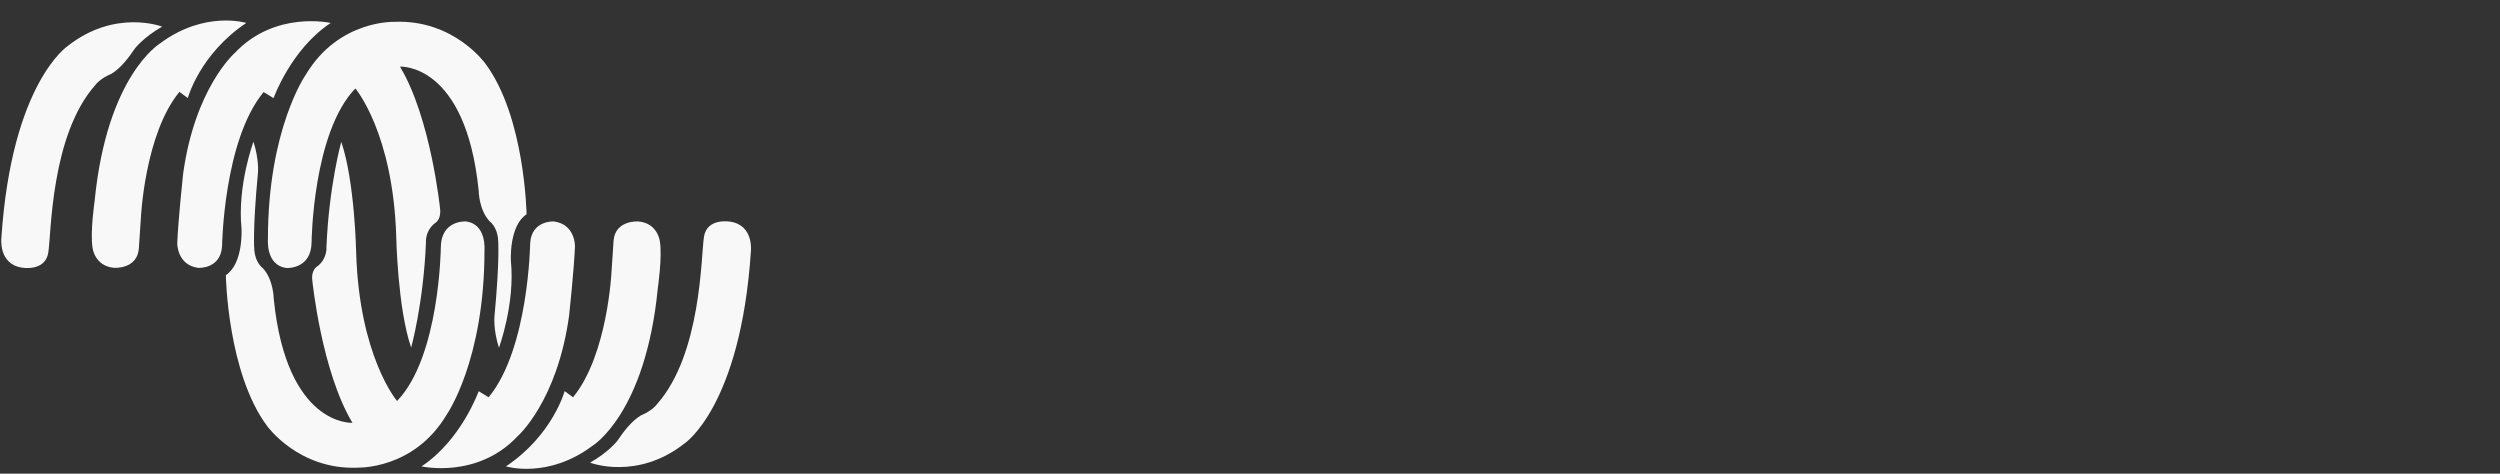 <?xml version="1.0" encoding="UTF-8"?>
<svg viewBox="0 0 285 54" xmlns="http://www.w3.org/2000/svg">
<rect x="0" y="0" width="285" height="54" fill="#333333" stroke="none"/>
<path d="m18.467 3.031s-5.326-2.042-10.718 2.19c0 0-6.416 4.2-7.592 21.904 0 0-0.359 2.945 2.309 3.381 0 0 2.679 0.51 3.039-1.701 0.349-2.212 0.283-13.377 5.359-19.108 0 0 0.49-0.723 1.841-1.287 1.122-0.681 2.015-1.914 2.68-2.892 0 0 0.991-1.287 3.093-2.478" fill="#F8F8F9"/>
<path d="m28.086 2.617s-4.738-1.467-9.836 2.329c0 0-6.056 3.615-7.461 17.96 0 0-0.523 3.541-0.24 5.338 0 0 0.229 2.095 2.451 2.286 0 0 2.669 0.202 2.832-2.244 0.163-2.435 0.229-3.435 0.229-3.435s0.425-9.538 4.39-14.376l0.959 0.702s1.351-5.008 6.677-8.57v0.011z" fill="#F8F8F9"/>
<path d="m37.689 2.615s-6.339-1.446-10.925 3.424c0 0-4.553 3.966-5.893 13.813 0 0-0.566 5.295-0.664 7.869 0 0-0.044 2.499 2.407 2.818 0 0 2.538 0.149 2.701-2.467 0 0 0.163-12.058 4.738-17.577l1.133 0.691s1.982-5.572 6.503-8.56v-0.011z" fill="#F8F8F9"/>
<path d="m44.987 2.49s-6.383-0.255-10.13 6.029c0 0-4.324 6.157-4.313 18.768 0 0-0.261 2.988 2.135 3.264 0 0 2.843 0.17 2.843-2.999 0 0 0.131-12.441 4.989-17.47 0 0 4.303 5.04 4.662 16.918 0 0 0.152 8.134 1.699 12.622 0 0 1.405-5.029 1.688-12.005 0 0-0.12-1.276 1.013-2.169 0 0 0.741-0.361 0.599-1.627 0 0-1.046-10.357-4.575-16.226 0 0 7.494-0.478 8.975 14.153 0 0 0.011 2.137 1.231 3.466 0 0 0.893 0.617 0.98 2.116 0 0 0.218 2.074-0.414 8.762 0 0-0.152 1.467 0.512 3.551 0 0 1.852-4.998 1.362-9.9 0 0-0.24-3.977 1.786-5.317 0 0-0.174-11.101-4.695-17.173 0 0-3.584-5.04-10.348-4.764z" fill="#F8F8F9"/>
<path d="m67.303 52.754s5.326 2.042 10.718-2.19c0 0 6.405-4.2 7.581-21.905 0 0 0.359-2.945-2.309-3.381 0 0-2.679-0.51-3.039 1.701-0.349 2.212-0.283 13.377-5.359 19.097 0 0-0.49 0.723-1.841 1.287-1.122 0.68-2.015 1.914-2.679 2.892 0 0-0.991 1.287-3.094 2.478" fill="#F8F8F9"/>
<path d="m57.691 53.169s4.738 1.467 9.836-2.339c0 0 6.056-3.615 7.461-17.96 0 0 0.523-3.541 0.24-5.338 0 0-0.229-2.095-2.451-2.286 0 0-2.669-0.202-2.832 2.233-0.163 2.435-0.229 3.434-0.229 3.434s-0.425 9.538-4.39 14.376l-0.959-0.702s-1.351 5.008-6.677 8.57v0.011z" fill="#F8F8F9"/>
<path d="m48.066 53.169s6.339 1.446 10.925-3.424c0 0 4.553-3.966 5.893-13.813 0 0 0.566-5.295 0.664-7.869 0 0 0.044-2.499-2.407-2.818 0 0-2.538-0.149-2.701 2.467 0 0-0.163 12.058-4.738 17.577l-1.133-0.691s-1.982 5.572-6.503 8.56v0.011z" fill="#F8F8F9"/>
<path d="m40.788 53.305s6.383 0.255 10.13-6.029c0 0 4.324-6.157 4.313-18.768 0 0 0.261-2.988-2.135-3.264 0 0-2.843-0.17-2.843 2.999 0 0-0.131 12.441-4.989 17.47 0 0-4.303-5.04-4.662-16.918 0 0-0.152-8.134-1.699-12.622 0 0-1.405 5.029-1.688 12.005 0 0 0.12 1.276-1.013 2.169 0 0-0.752 0.361-0.599 1.627 0 0 1.046 10.357 4.575 16.226 0 0-7.494 0.478-8.975-14.153 0 0-0.011-2.137-1.231-3.466 0 0-0.893-0.617-0.98-2.116 0 0-0.218-2.074 0.414-8.762 0 0 0.152-1.467-0.512-3.552 0 0-1.852 4.998-1.362 9.9 0 0 0.24 3.977-1.786 5.317 0 0 0.174 11.101 4.695 17.183 0 0 3.583 5.04 10.348 4.764v-0.011z" fill="#F8F8F9"/>
</svg>
